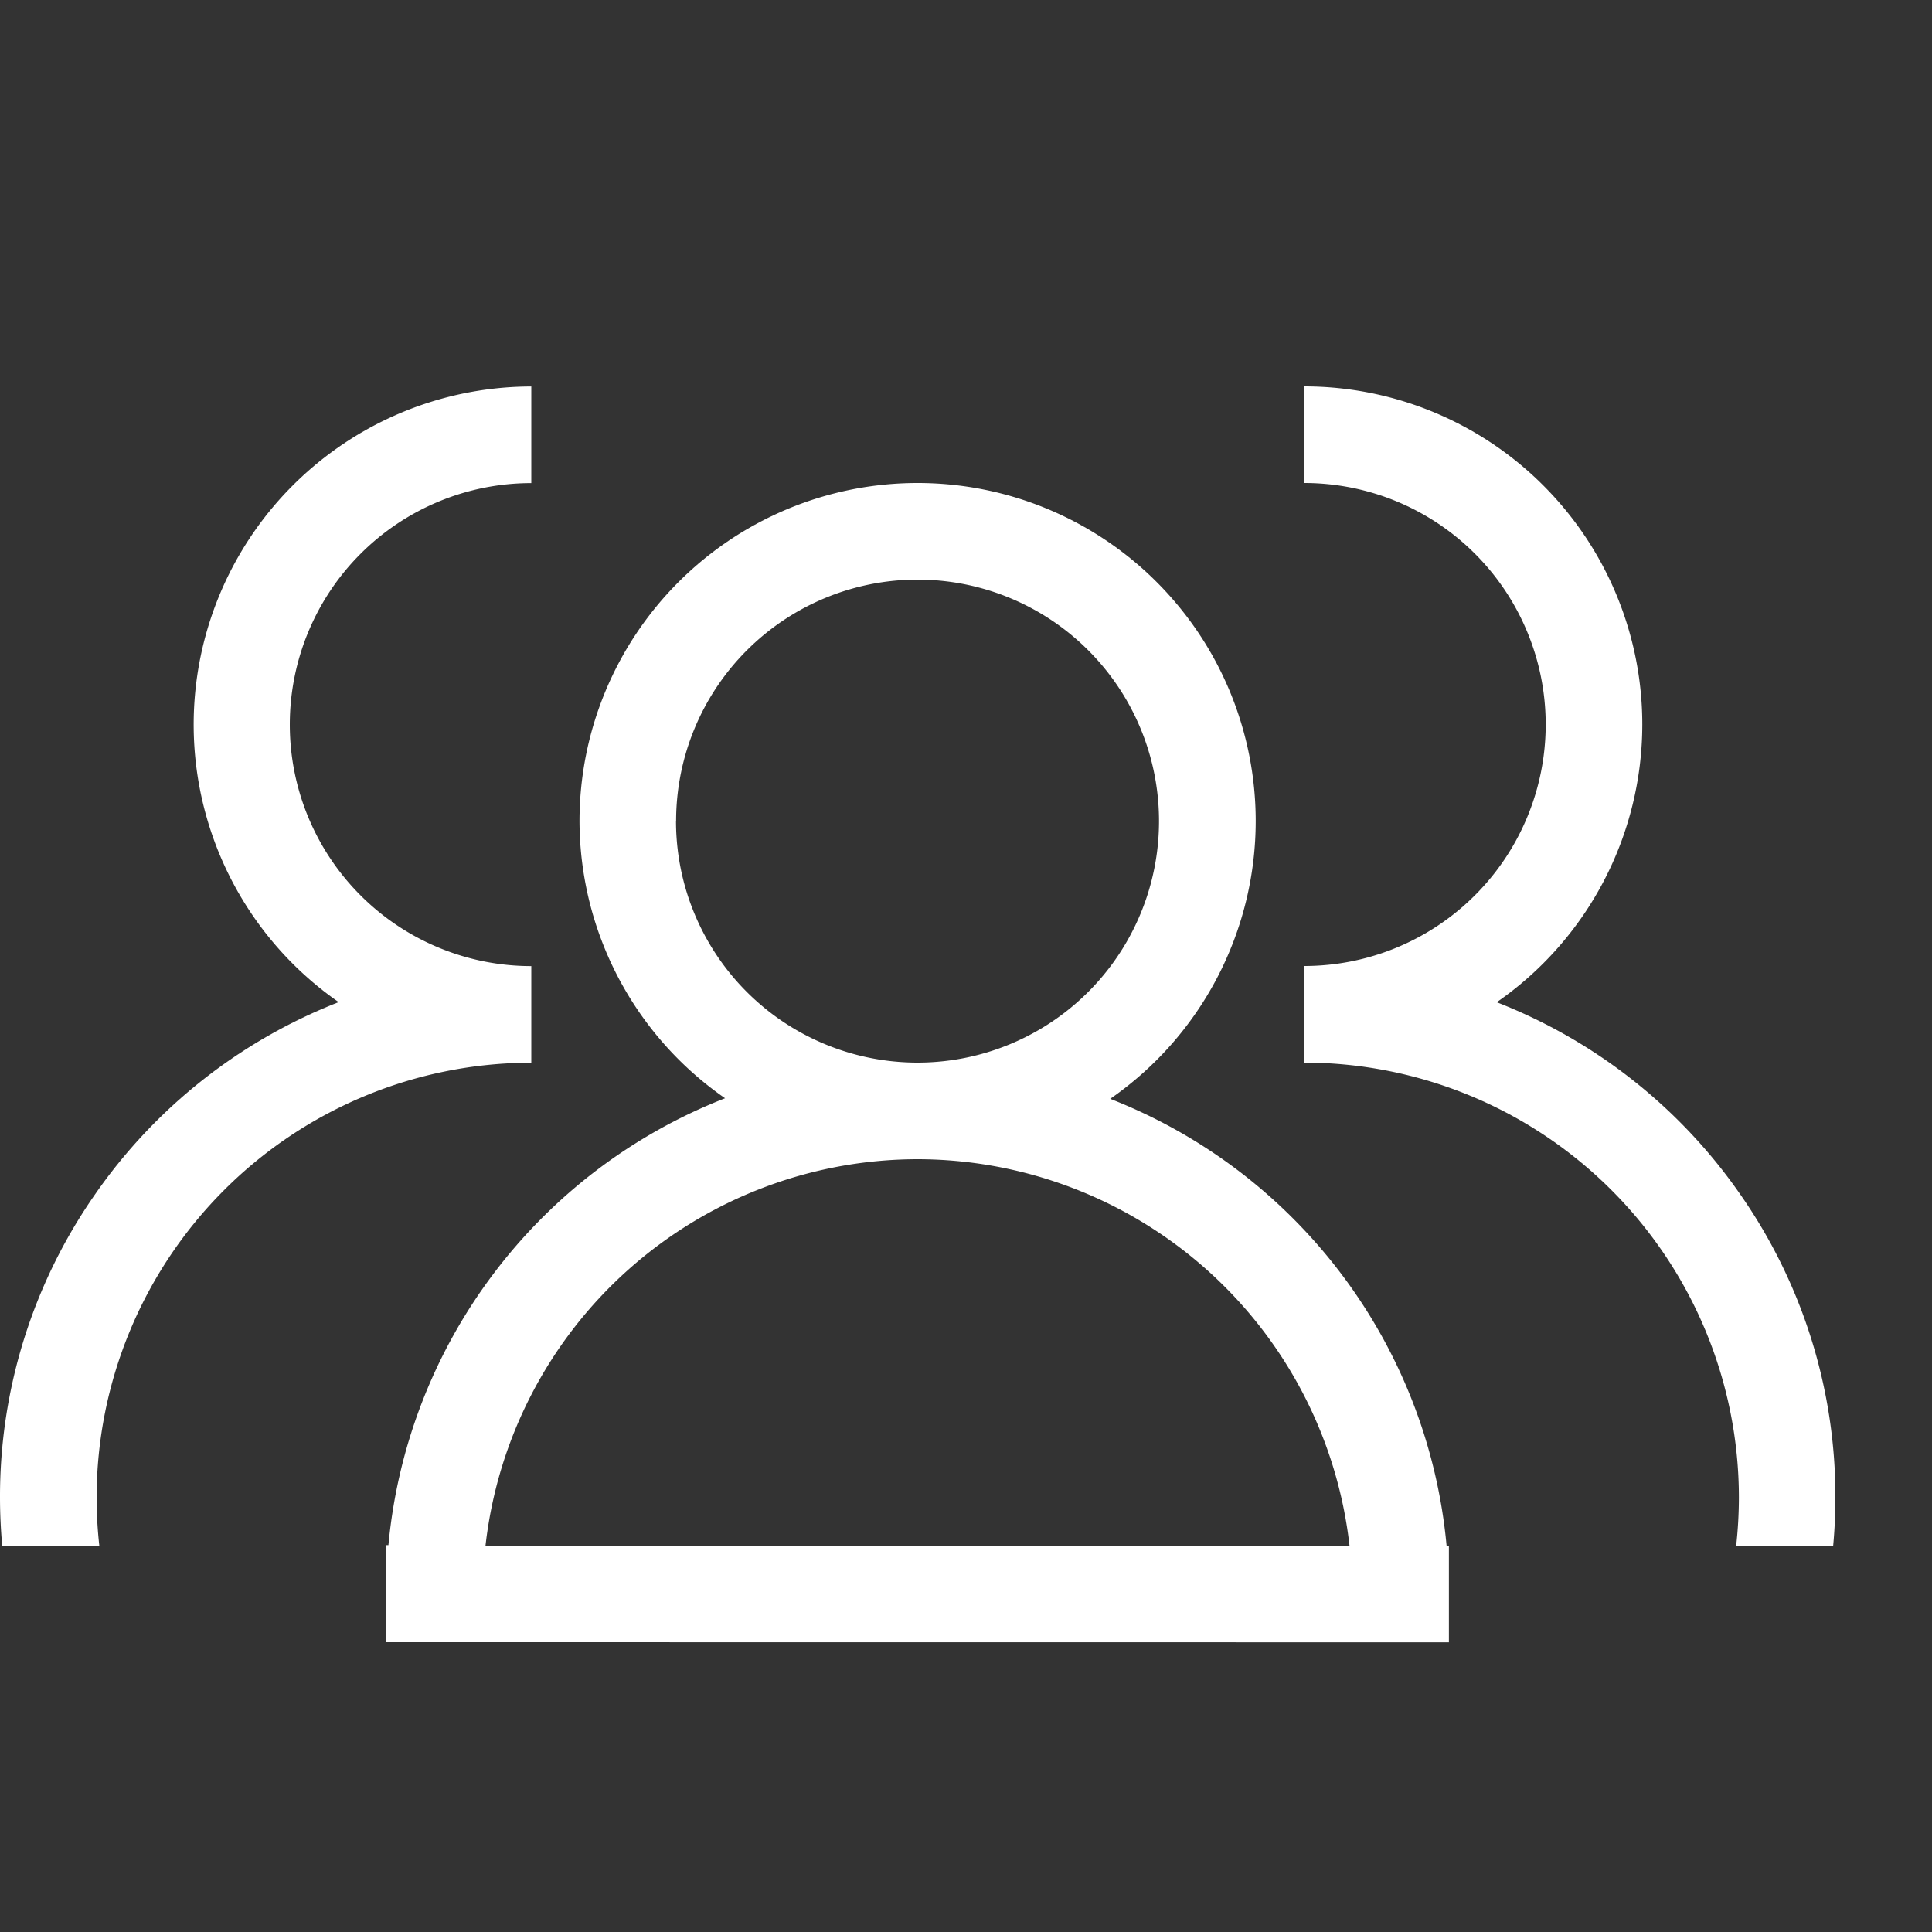 <svg t="1614135278423" class="icon" viewBox="0 0 1024 1024" version="1.1" xmlns="http://www.w3.org/2000/svg" p-id="4799" width="200" height="200"><rect x="0" y="0" width="1024" height="1024" fill="#333333" stroke="none"/><path d="M204.749 870.4v-20.736-5.12-25.6h1.126a282.368 282.368 0 0 1 178.432-236.851A179.2 179.2 0 0 1 307.149 435.2a179.2 179.2 0 0 1 179.2-179.2 179.2 179.2 0 0 1 179.2 179.2 179.2 179.2 0 0 1-77.107 147.2 282.317 282.317 0 0 1 178.278 236.851h1.229v51.2z m510.515-51.2a230.758 230.758 0 0 0-228.966-204.8 230.758 230.758 0 0 0-228.966 204.8zM358.298 435.2a128 128 0 0 0 128 128 128 128 0 0 0 128-128 128 128 0 0 0-128-128 128 128 0 0 0-127.949 128z" fill="#ffffff" p-id="4800"></path><path d="M920.218 819.2a235.059 235.059 0 0 0 1.434-25.6 230.656 230.656 0 0 0-230.4-230.4v-51.2a128 128 0 0 0 128-128 128 128 0 0 0-128-128V204.8a179.2 179.2 0 0 1 179.2 179.2 179.2 179.2 0 0 1-77.158 147.2 281.6 281.6 0 0 1 129.075 101.837A279.706 279.706 0 0 1 972.801 793.6c0 8.653-0.41 17.254-1.178 25.6z" fill="#ffffff" p-id="4801"></path><path d="M281.601 204.851v51.2a128 128 0 1 0 0 256v51.2a230.656 230.656 0 0 0-230.4 230.4 233.83 233.83 0 0 0 1.434 25.6H1.178a283.75 283.75 0 0 1-1.178-25.6 279.654 279.654 0 0 1 50.381-160.614 281.958 281.958 0 0 1 129.126-101.888A179.2 179.2 0 0 1 281.601 204.851z" fill="#ffffff" p-id="4802"></path></svg>